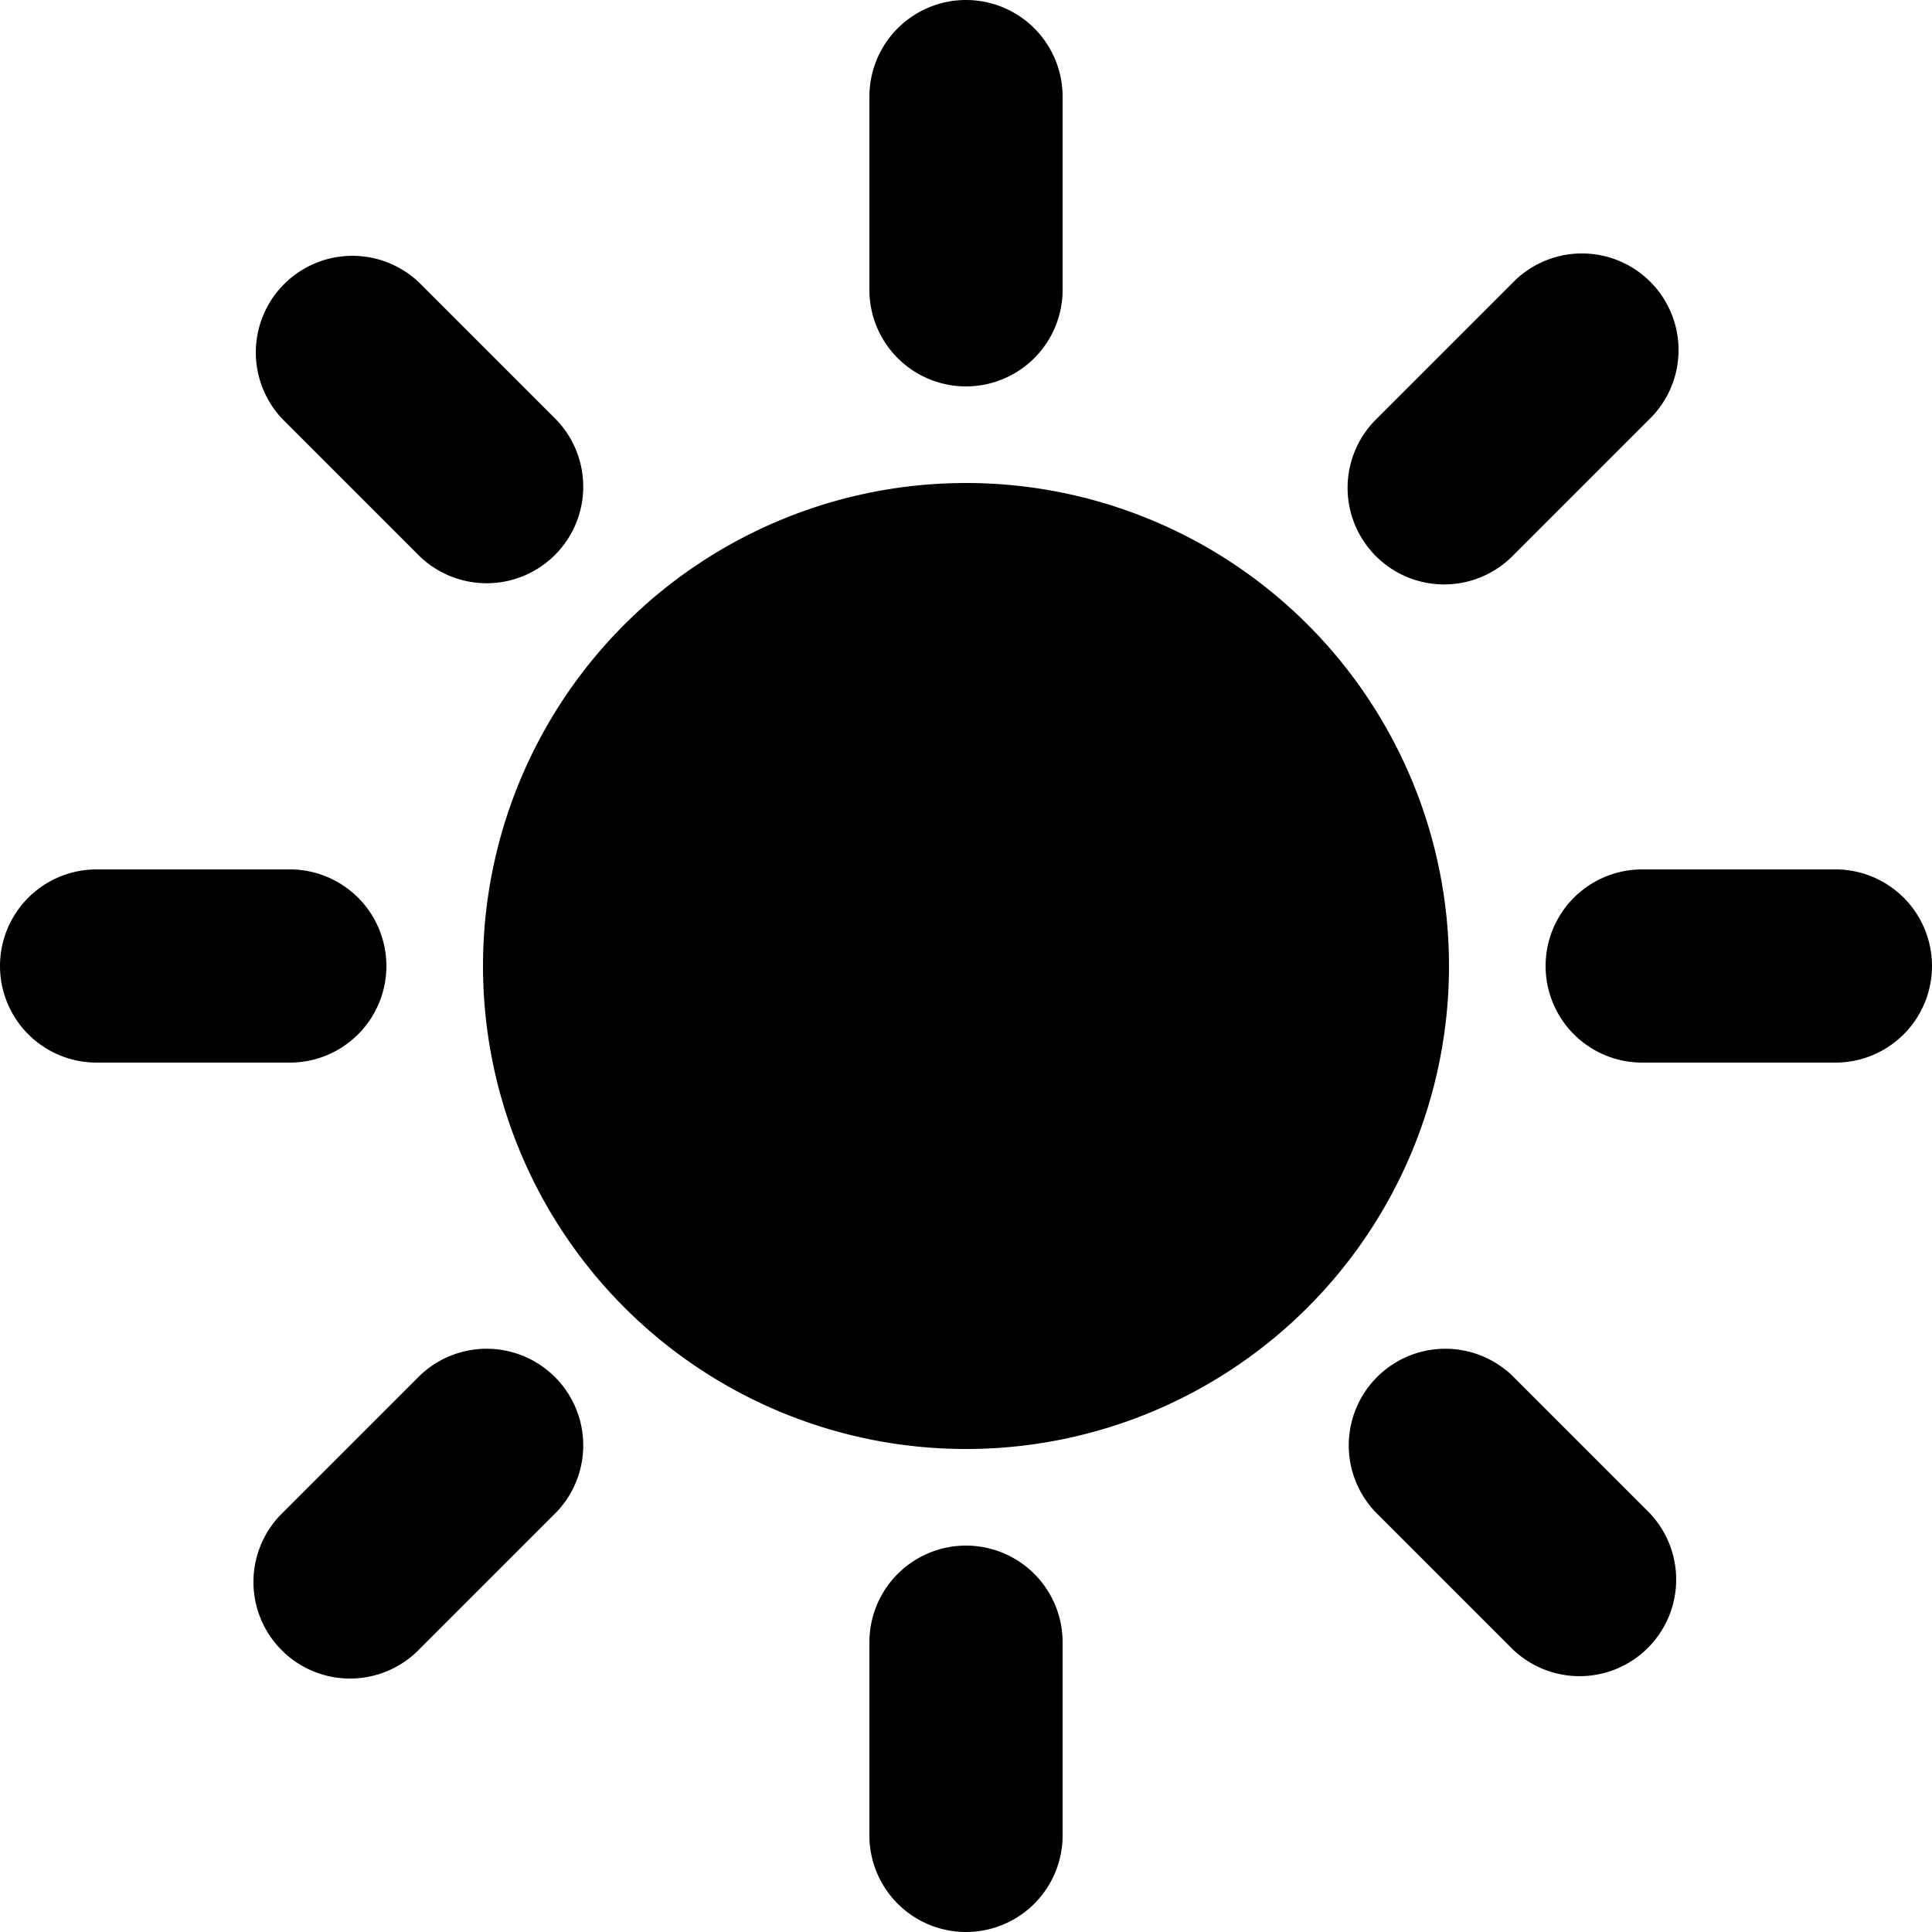 <svg className='text-black dark:text-white w-4 h-4' aria-hidden="true" xmlns="http://www.w3.org/2000/svg" fill="currentColor" viewBox="0 0 20 20"><path d="M10 15a5 5 0 1 0 0-10 5 5 0 0 0 0 10Zm0-11a1 1 0 0 0 1-1V1a1 1 0 0 0-2 0v2a1 1 0 0 0 1 1Zm0 12a1 1 0 0 0-1 1v2a1 1 0 1 0 2 0v-2a1 1 0 0 0-1-1ZM4.343 5.757a1 1 0 0 0 1.414-1.414L4.343 2.929a1 1 0 0 0-1.414 1.414l1.414 1.414Zm11.314 8.486a1 1 0 0 0-1.414 1.414l1.414 1.414a1 1 0 0 0 1.414-1.414l-1.414-1.414ZM4 10a1 1 0 0 0-1-1H1a1 1 0 0 0 0 2h2a1 1 0 0 0 1-1Zm15-1h-2a1 1 0 1 0 0 2h2a1 1 0 0 0 0-2ZM4.343 14.243l-1.414 1.414a1 1 0 1 0 1.414 1.414l1.414-1.414a1 1 0 0 0-1.414-1.414ZM14.95 6.05a1 1 0 0 0 .707-.293l1.414-1.414a1 1 0 1 0-1.414-1.414l-1.414 1.414a1 1 0 0 0 .707 1.707Z"></path></svg>